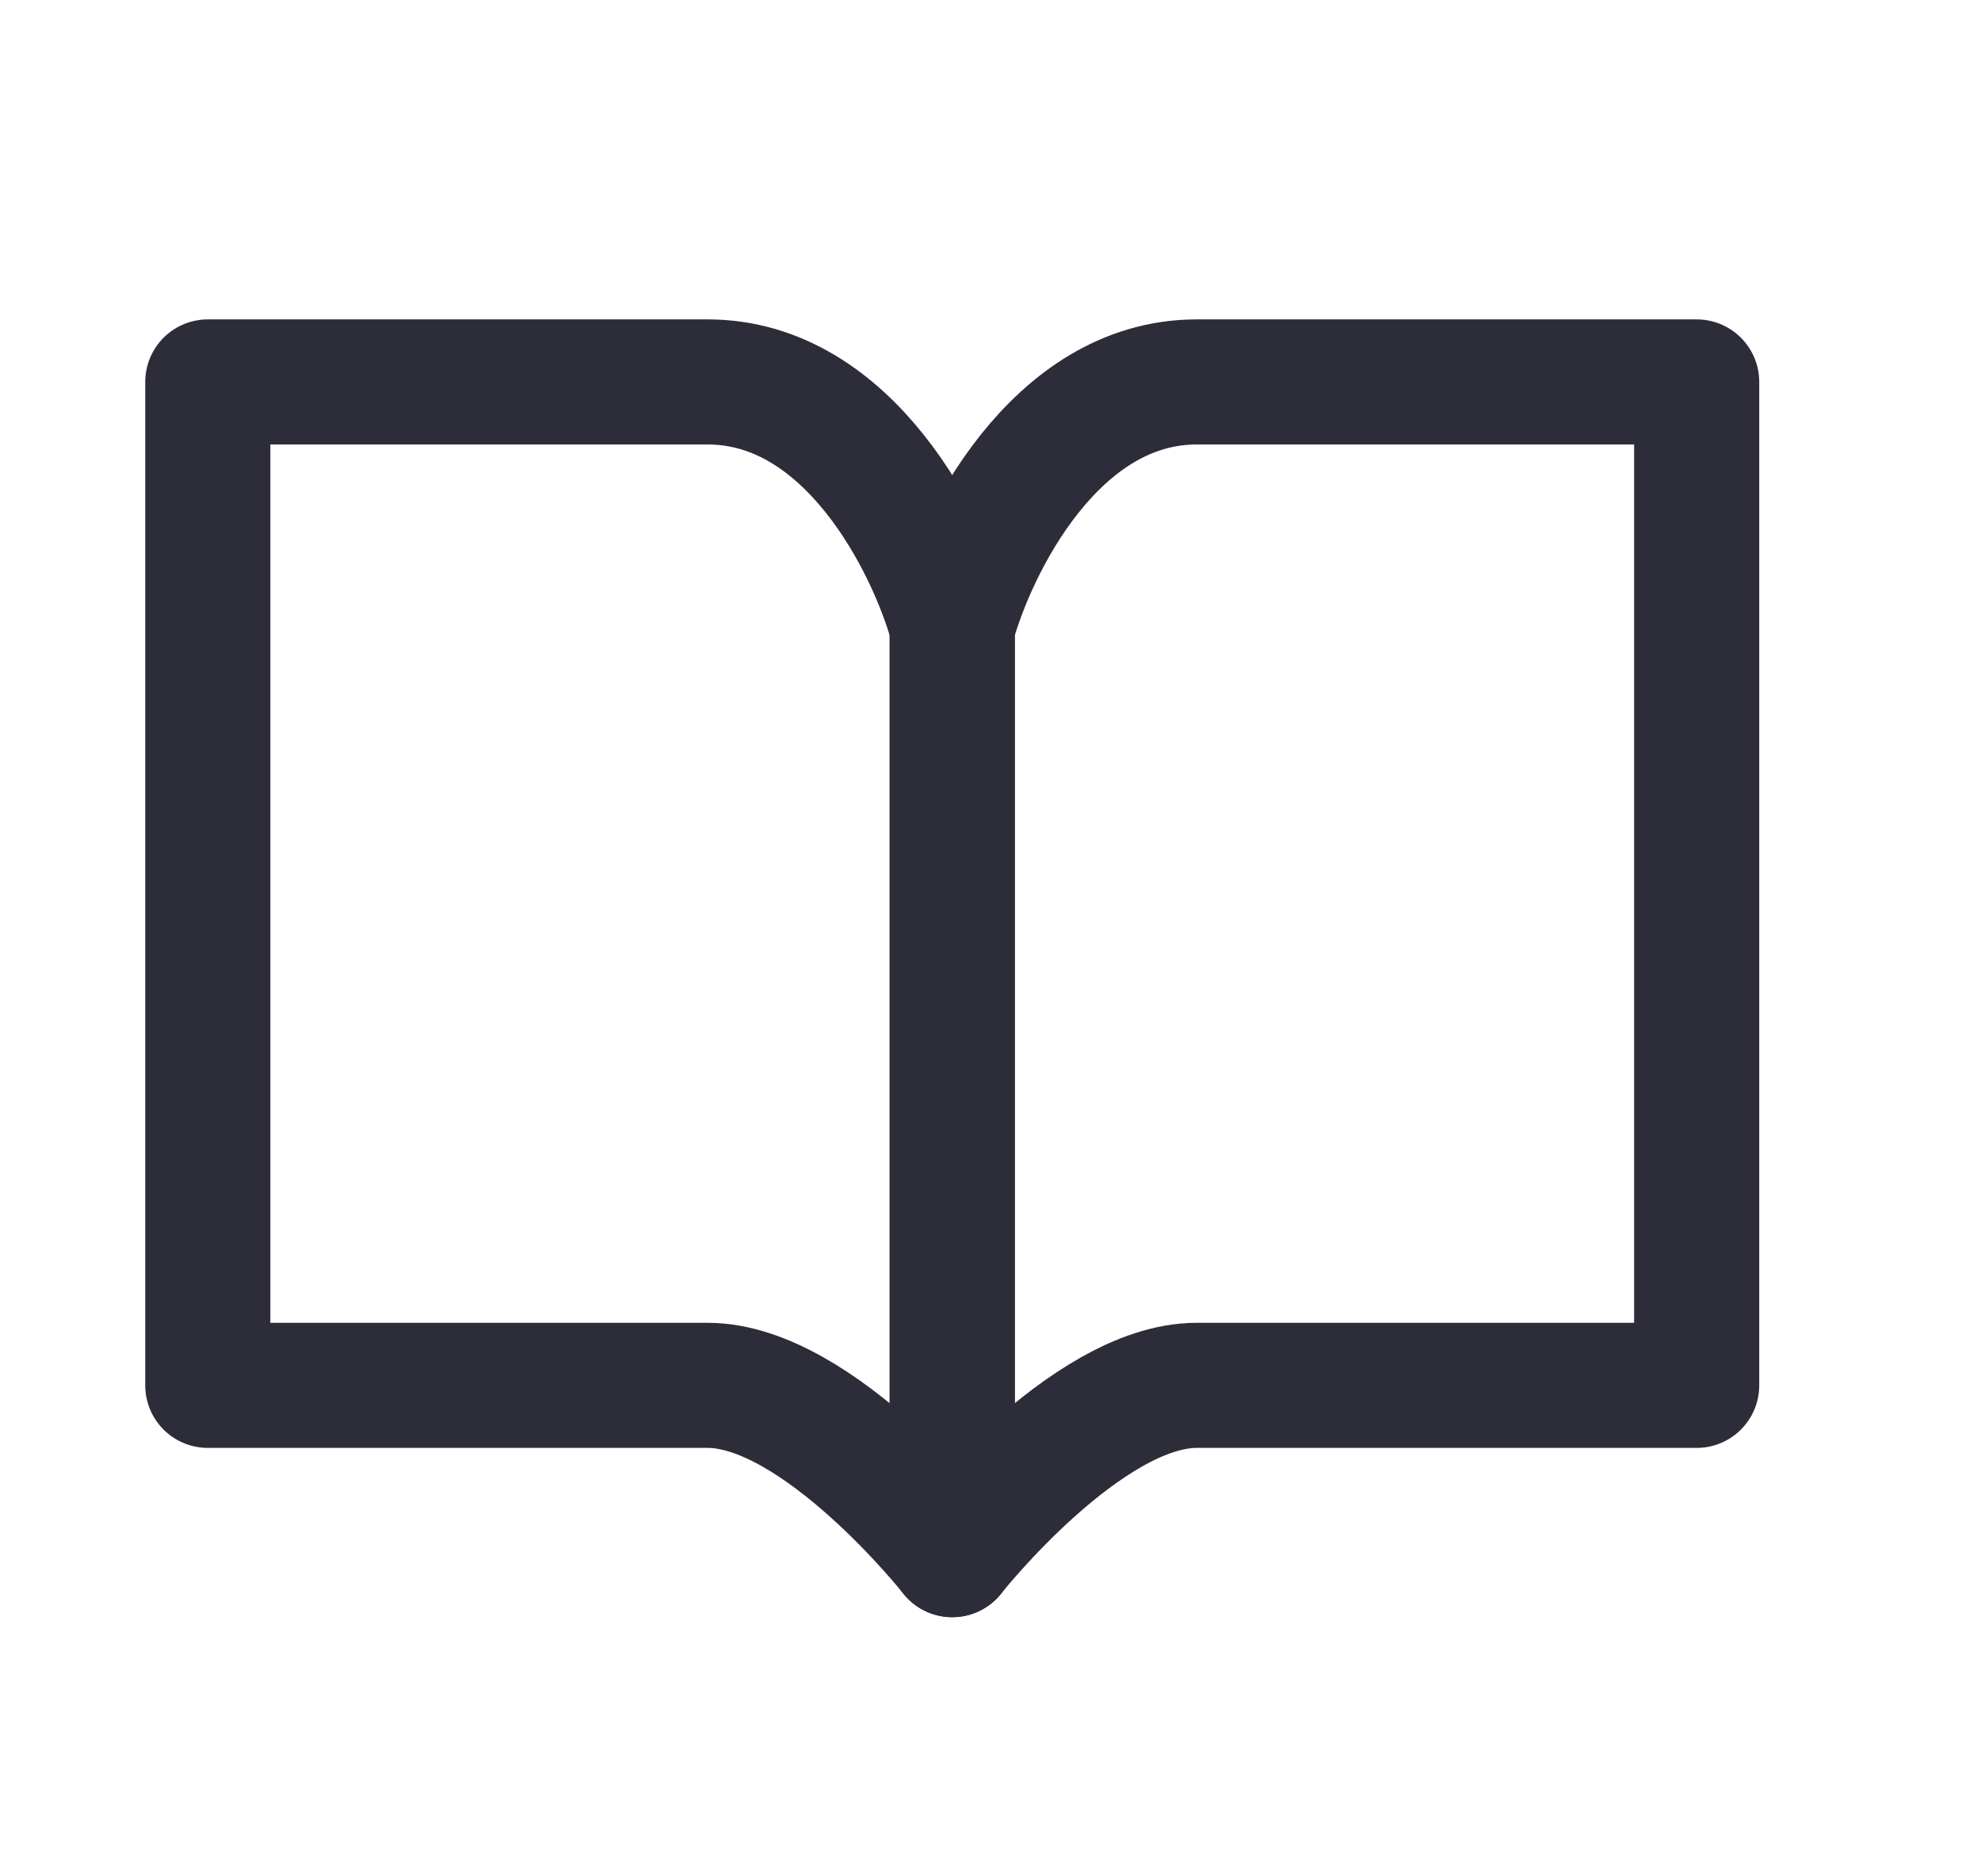 <svg width="19" height="18" viewBox="0 0 19 18" fill="none" xmlns="http://www.w3.org/2000/svg">
<path d="M6.787 3.664C8.147 3.664 8.918 5.228 9.133 6.01V14.914C9.133 14.914 7.852 13.29 6.787 13.29H1.993V3.664H6.787Z" stroke="#2D2D3A" stroke-width="1.2" stroke-linecap="round" stroke-linejoin="round"/>
<path d="M11.478 3.664C10.118 3.664 9.348 5.228 9.133 6.01V14.914C9.133 14.914 10.414 13.29 11.478 13.29H16.273V3.664H11.478Z" stroke="#2D2D3A" stroke-width="1.2" stroke-linecap="round" stroke-linejoin="round"/>
</svg>
